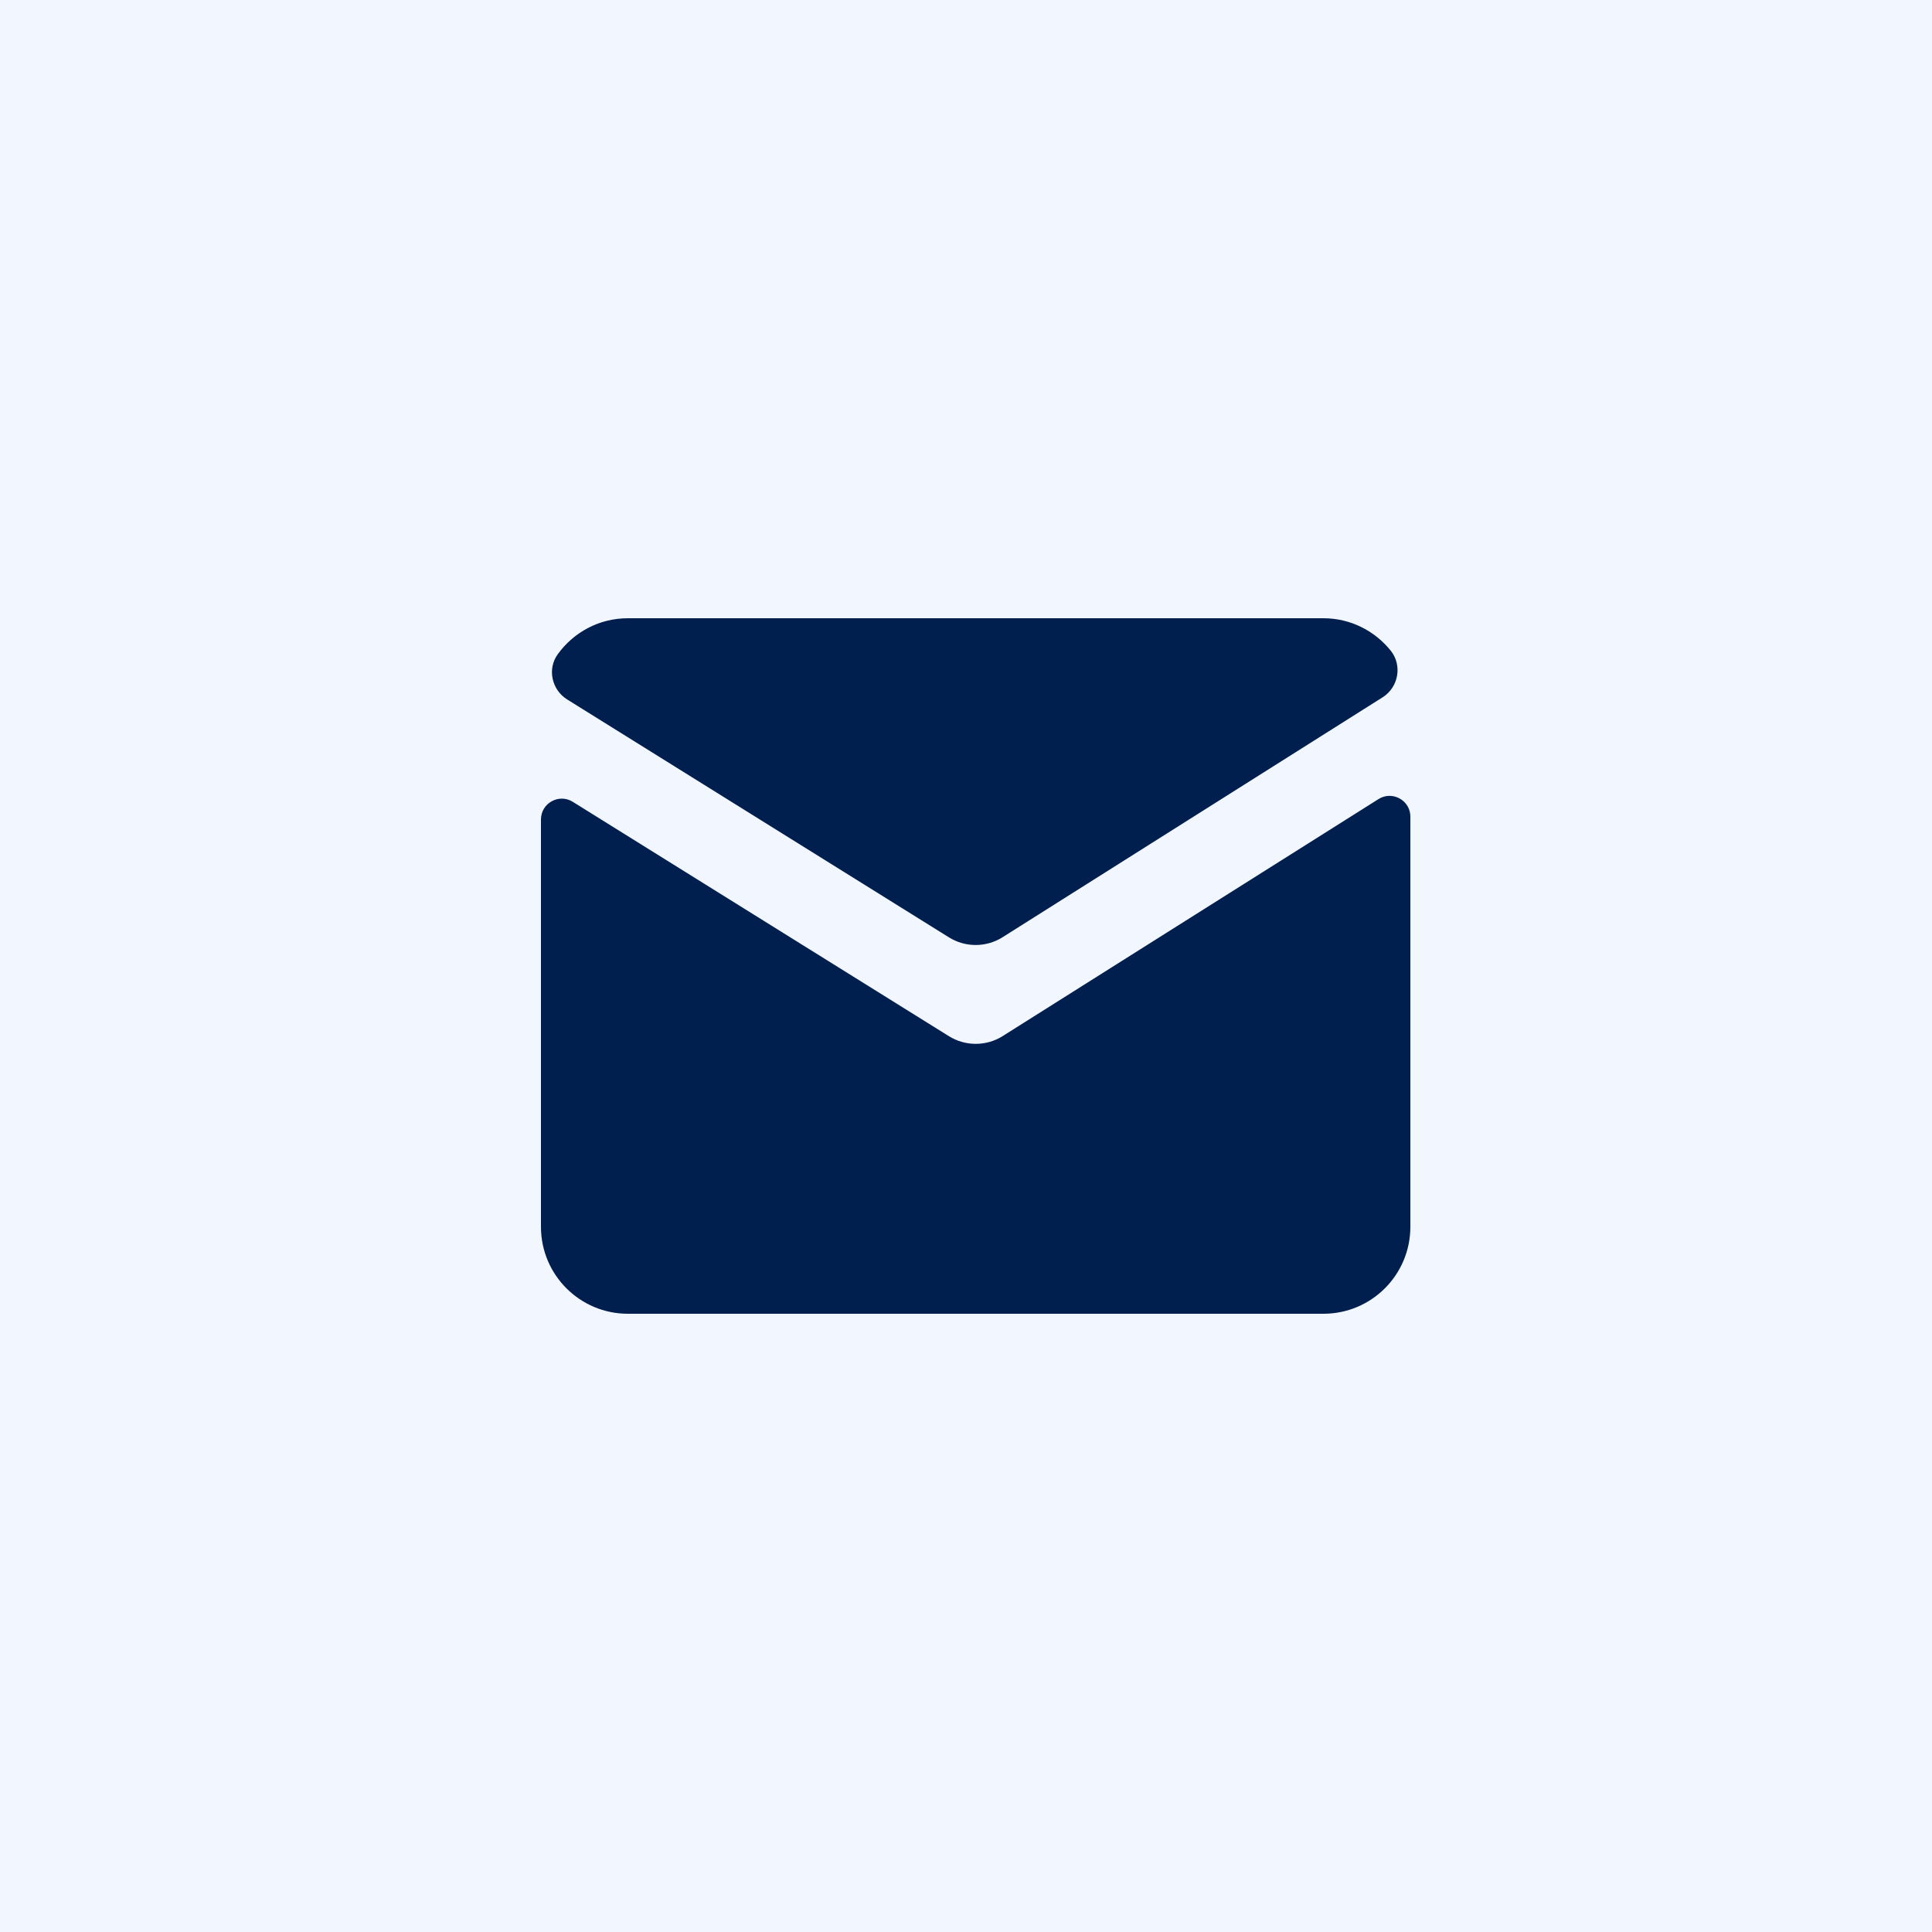 <svg xmlns="http://www.w3.org/2000/svg" width="50" height="50" viewBox="0 0 50 50">
    <g fill="none">
        <path fill="#F2F7FF" d="M0 0H50V50H0z"/>
        <path fill="#001F4E" d="M16.25 16c-.75 0-1.41.368-1.817.934-.275.38-.153.92.244 1.167l9.879 6.156c.425.266.963.266 1.388 0l9.837-6.21c.413-.26.516-.827.211-1.208-.41-.51-1.037-.839-1.742-.839h-18zm19.705 4.597c-.094 0-.19.027-.279.083l-9.732 6.137c-.425.265-.963.263-1.388-.002l-9.734-6.065c-.358-.222-.822.036-.822.458V31.75c0 1.243 1.007 2.25 2.25 2.25h18c1.243 0 2.25-1.007 2.25-2.25V21.135c0-.317-.263-.541-.545-.538z"/>
    </g>
</svg>
